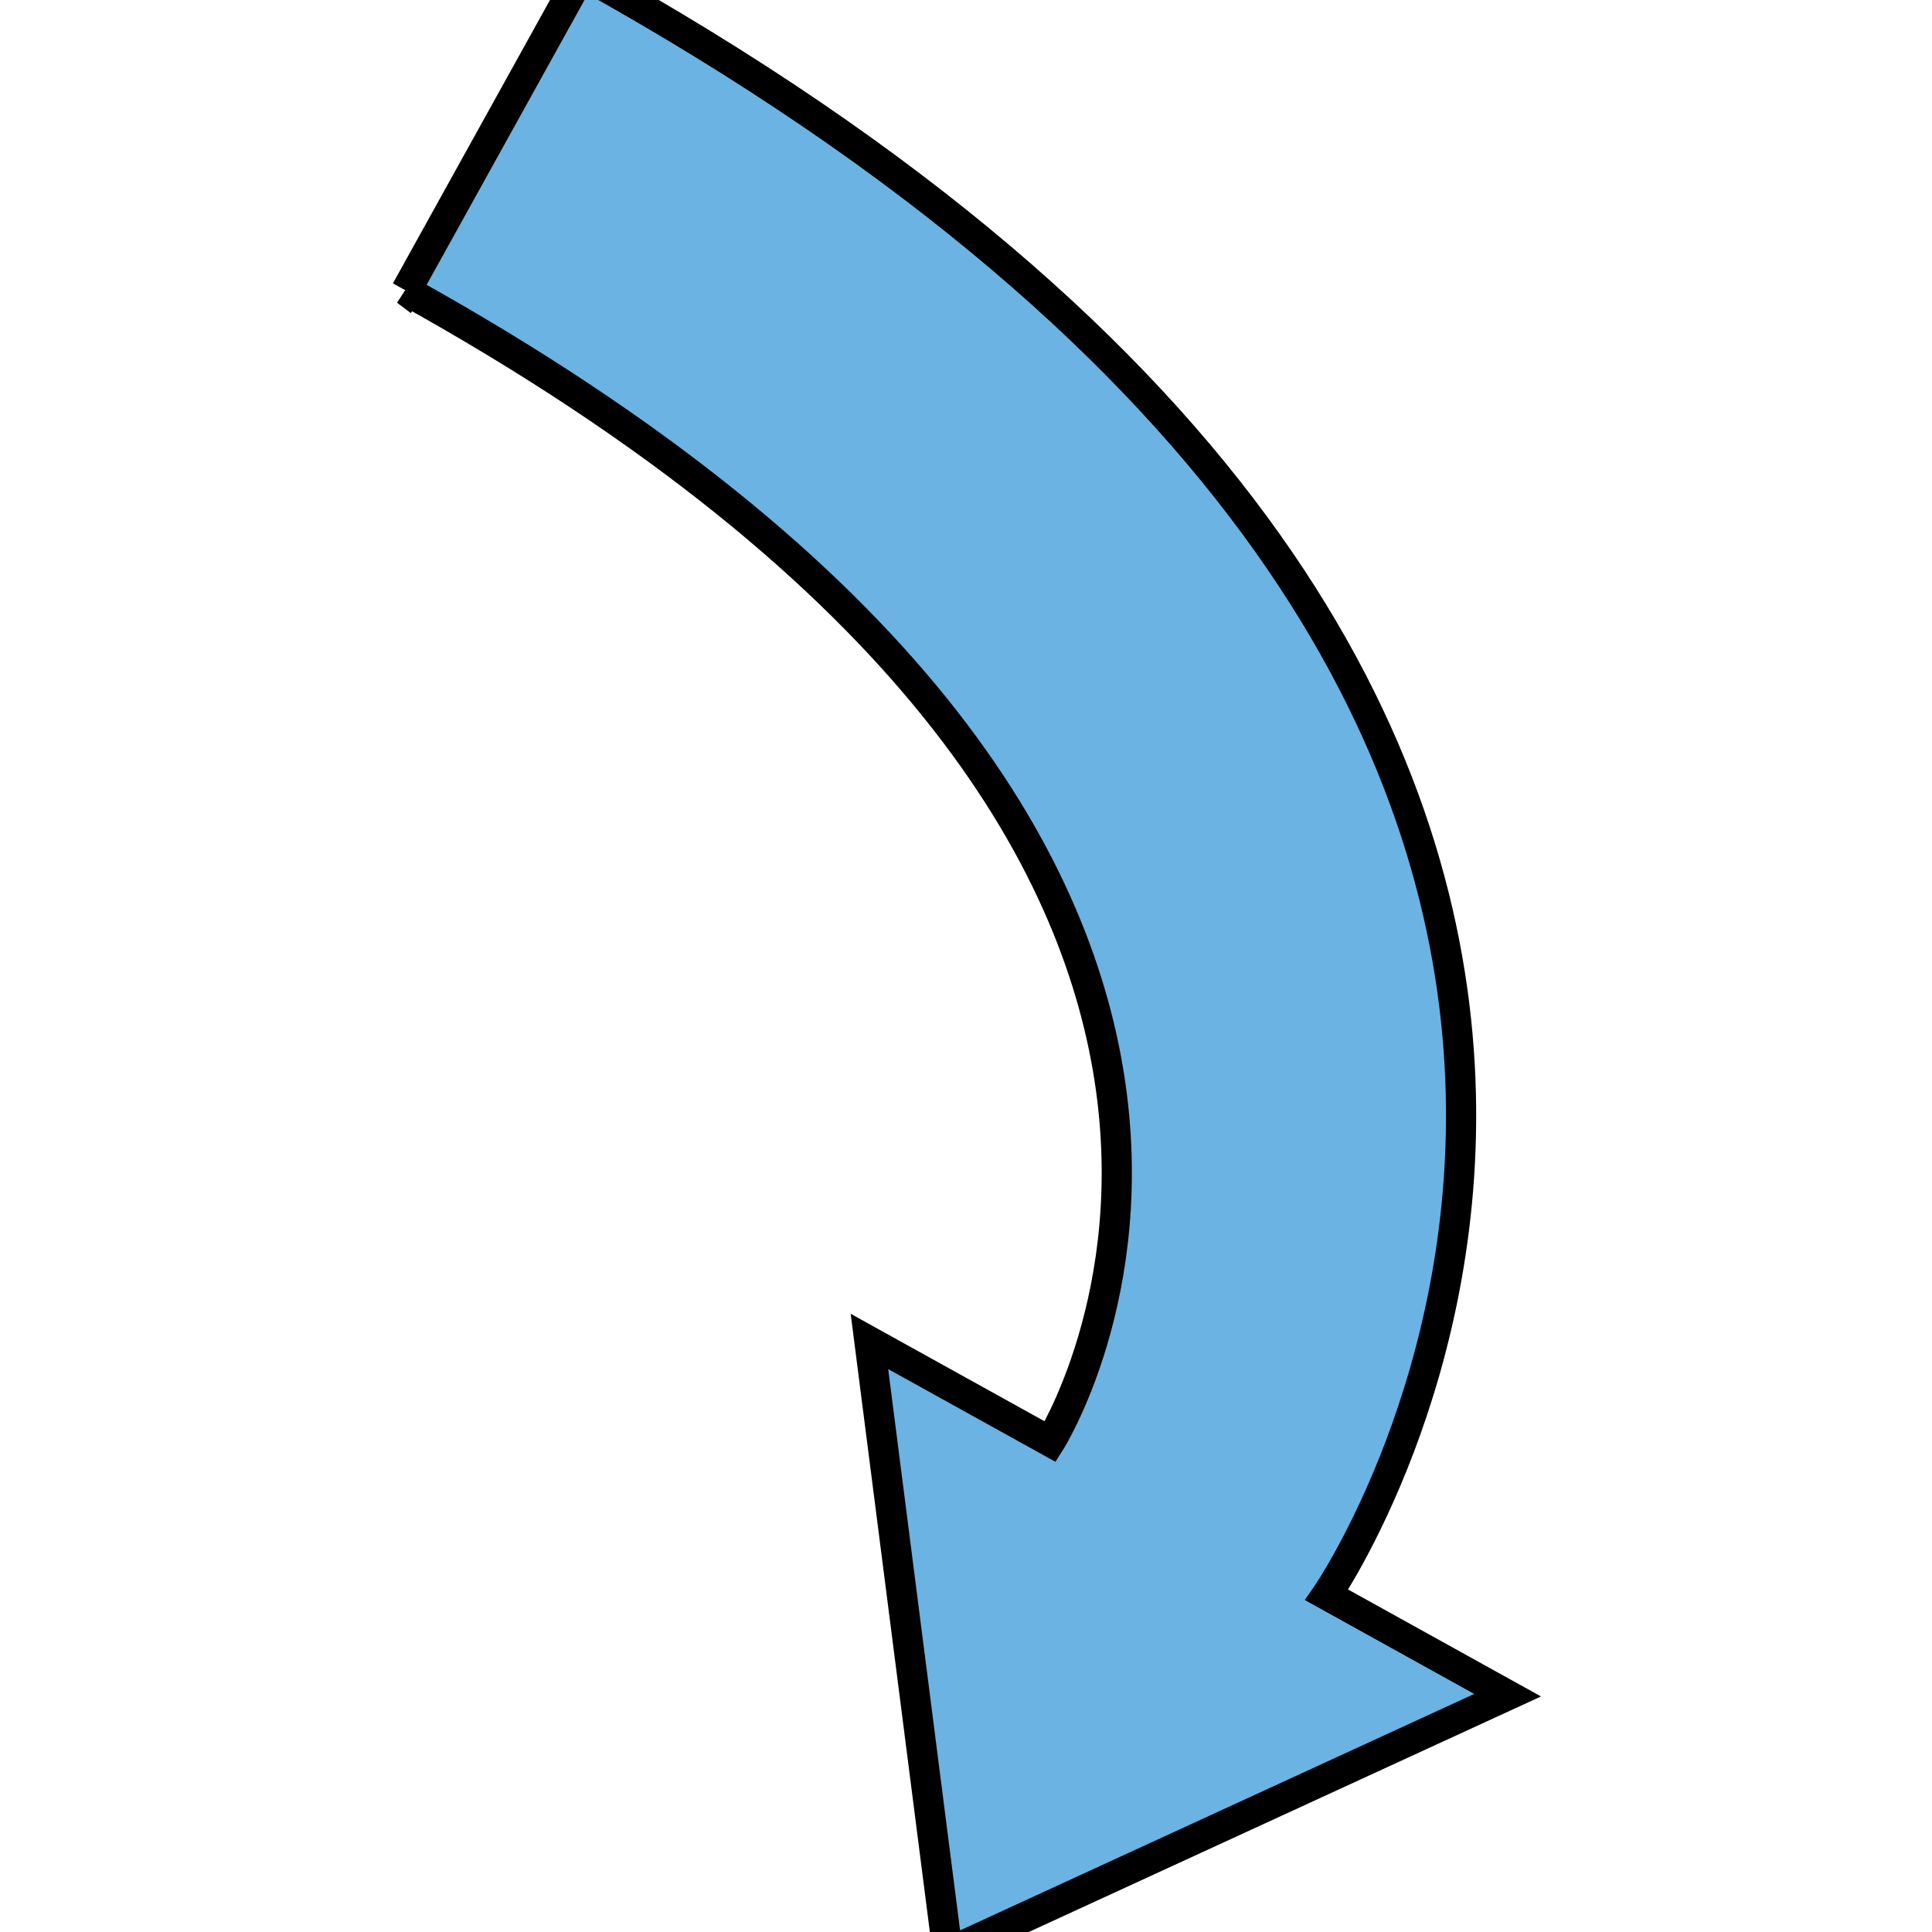 <svg width="64" height="64" xmlns="http://www.w3.org/2000/svg" preserveAspectRatio="none">

 <g>
  <title>Layer 1</title>
  <g transform="rotate(29 21 29.5)" stroke="null" id="svg_1">
   <path stroke="null" id="svg_2" fill="#6bb3e3" d="m4.765,15.779c38.49,0 37.15,23.003 37.15,23.003l-6.851,0l12.085,16.452l12.087,-16.452l-6.853,0c0,0 3.422,-35.015 -47.617,-35.015c0,3.4 0,8.688 0,12.012z"/>
  </g>
 </g>
</svg>